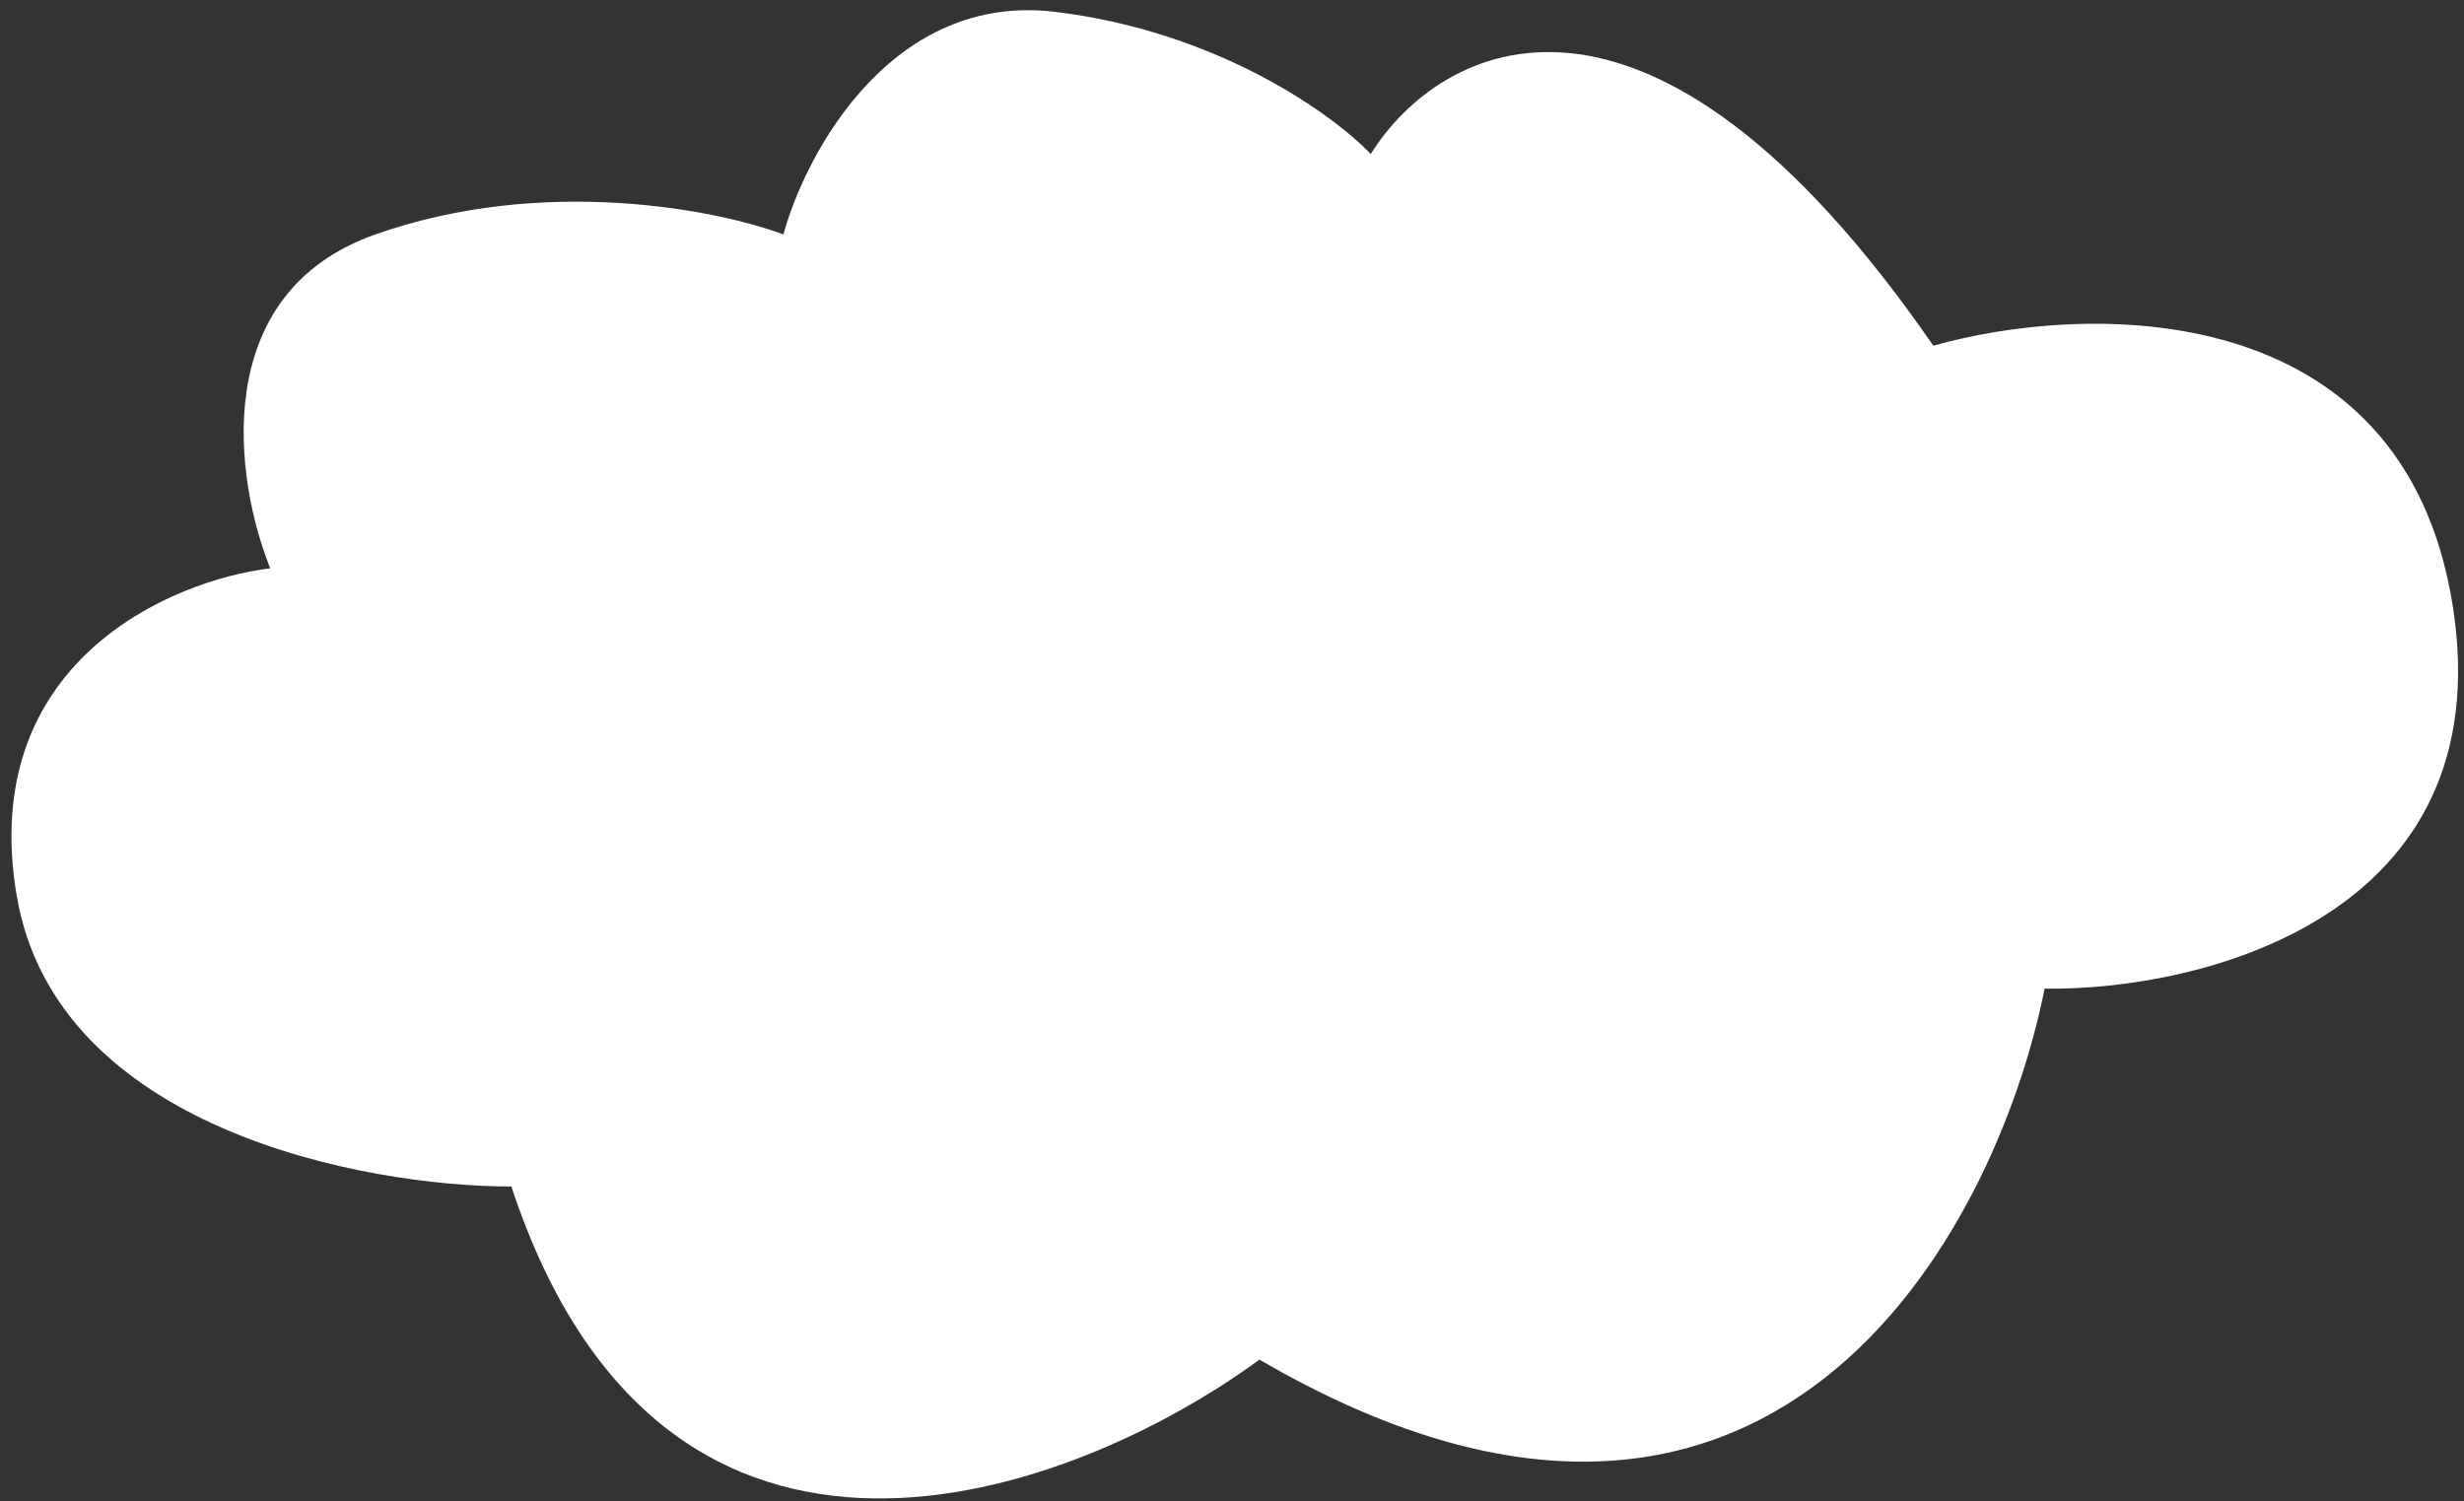 <svg width="192" height="117" viewBox="0 0 192 117" fill="none" xmlns="http://www.w3.org/2000/svg">
<rect x="0" y="0" width="192" height="117" fill="#333333" stroke="none"/>
<path d="M29.247 18.269C16.144 22.894 18.328 37.539 21.058 44.284C13.189 45.247 -1.778 51.703 1.306 69.817C4.389 87.931 28.284 92.459 39.846 92.459C51.794 128.687 83.686 116.547 98.138 105.948C137.835 129.073 155.467 96.313 159.321 77.043C171.526 77.204 194.971 71.455 191.117 47.174C187.263 22.894 162.533 23.568 150.65 26.941C128.296 -5.433 112.109 3.495 106.81 12.006C103.919 8.955 94.959 2.468 82.24 0.926C69.522 -0.616 62.81 11.846 61.043 18.269C55.904 16.342 42.351 13.644 29.247 18.269Z" fill="white"/>
</svg>
